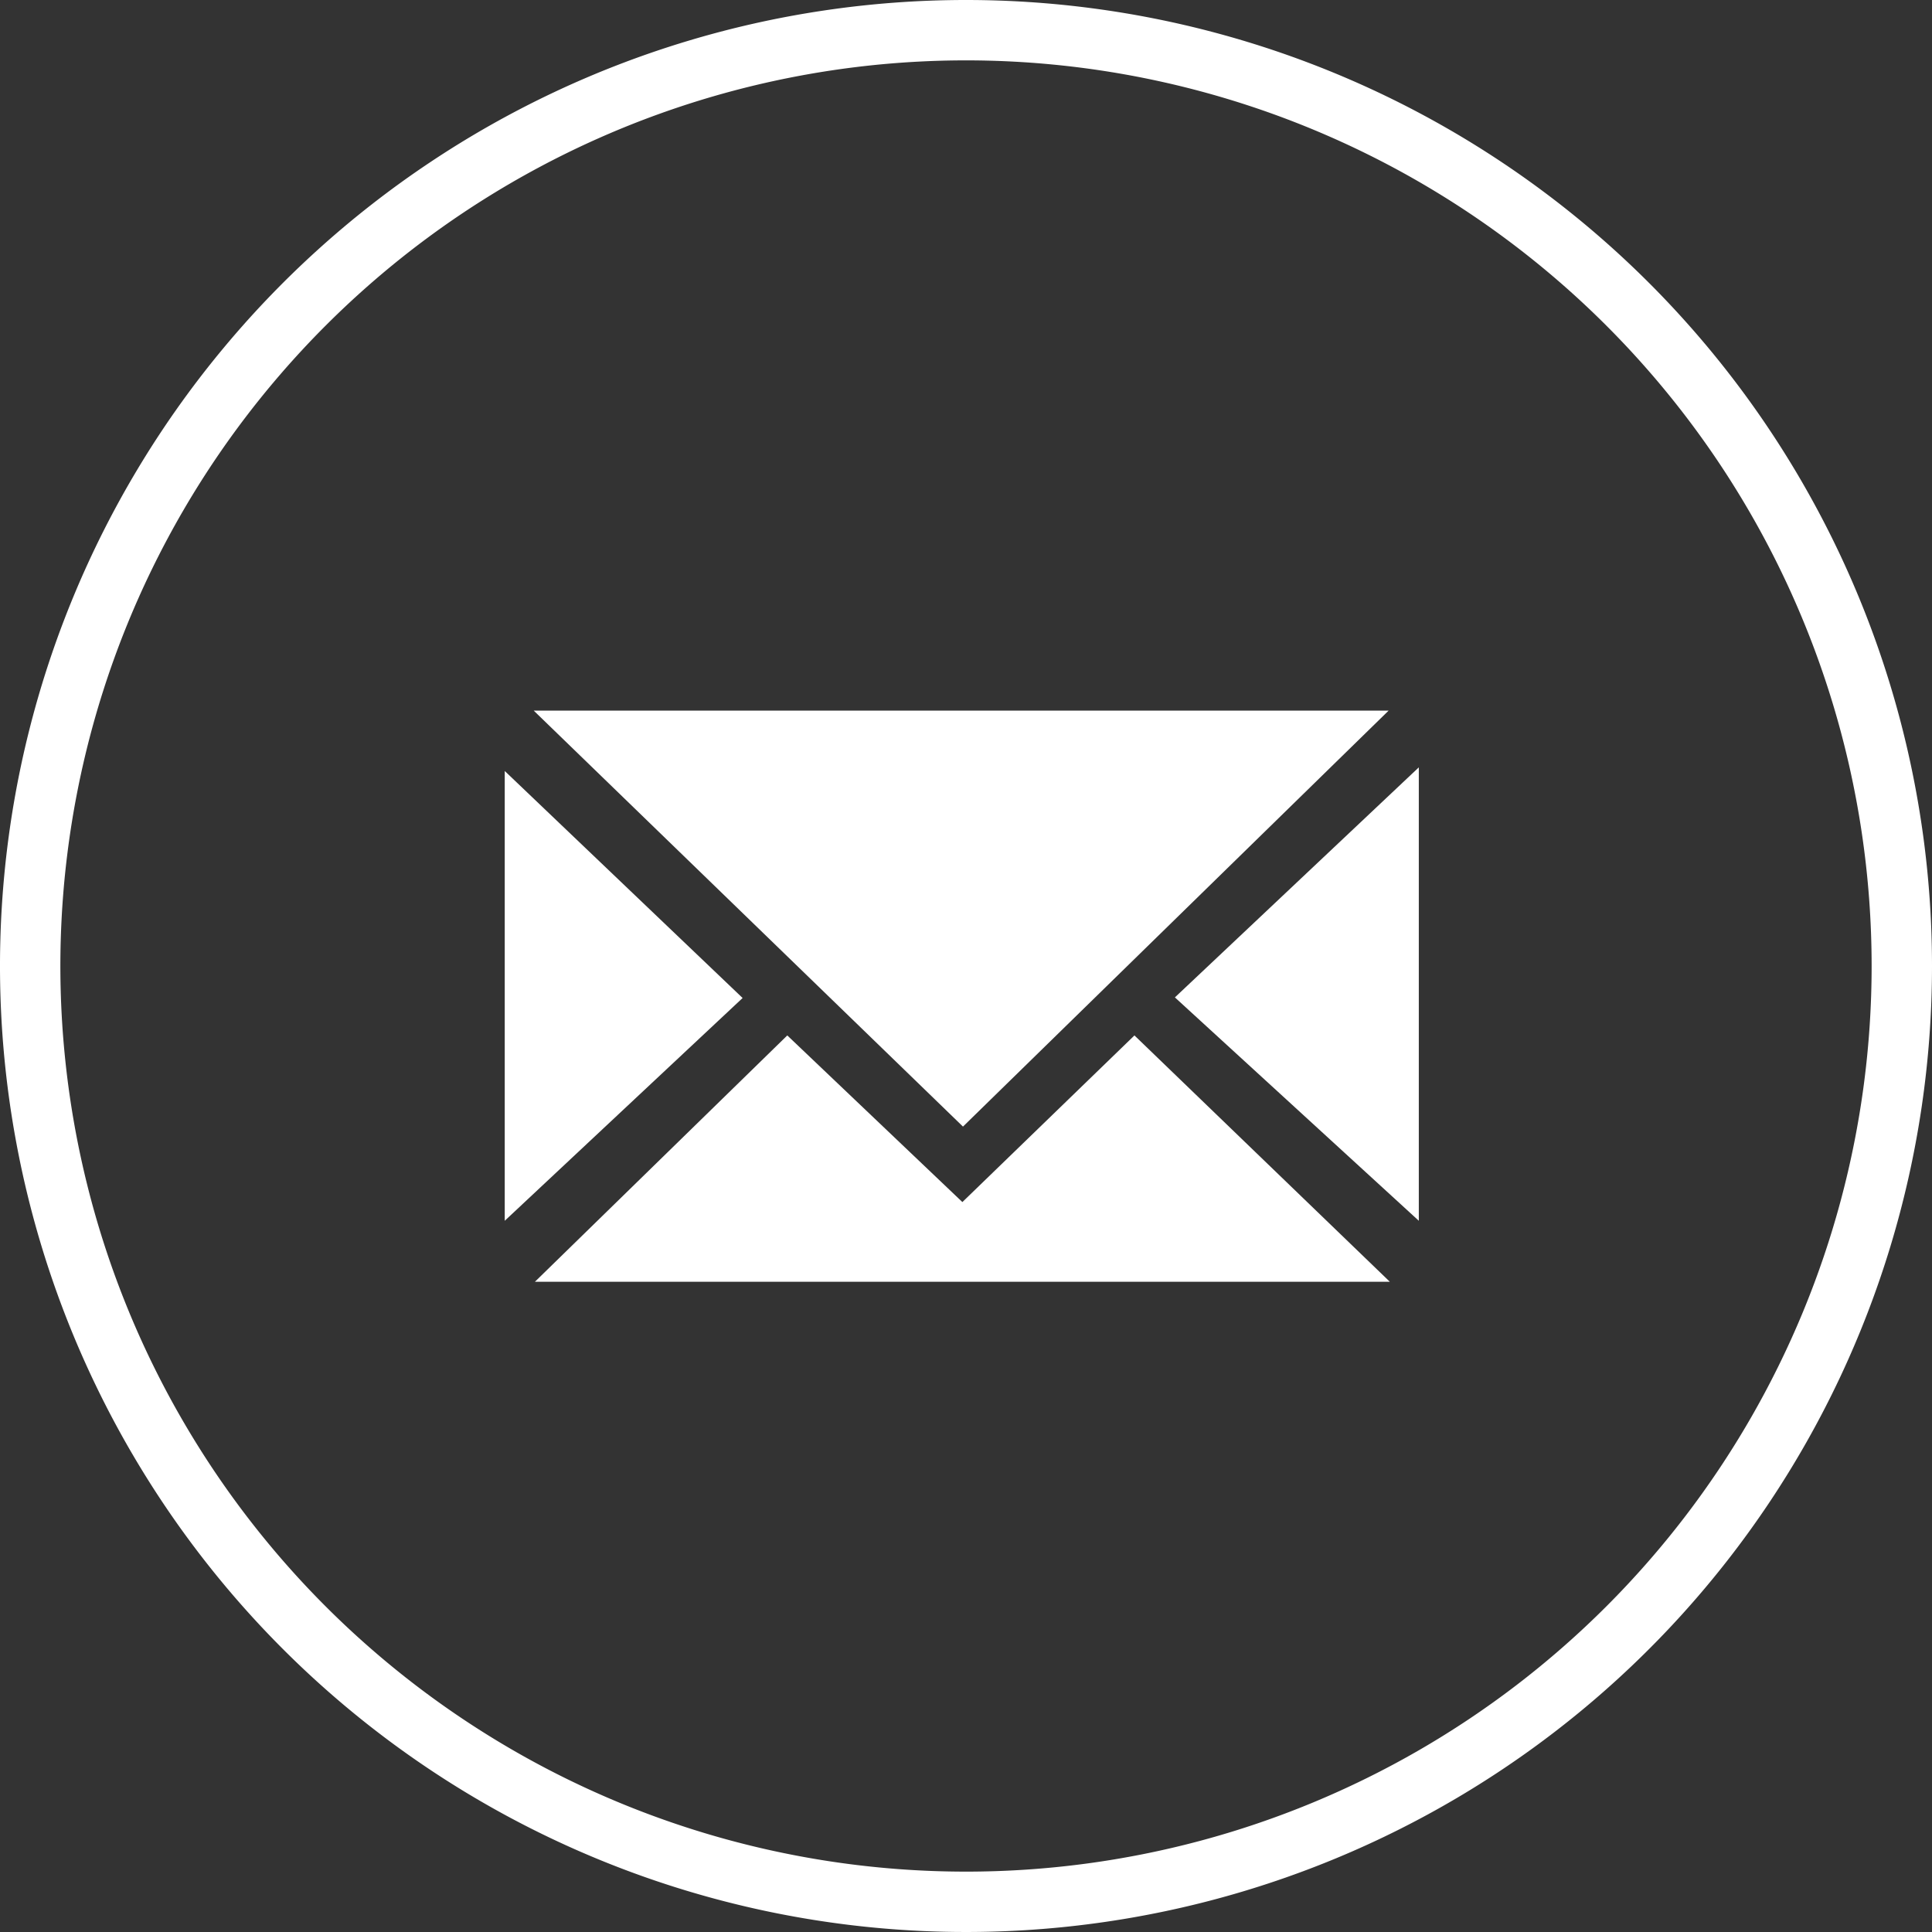 <svg id="图层_1" data-name="图层 1" xmlns="http://www.w3.org/2000/svg" viewBox="0 0 32 32"><rect x="0" y="0" width="32" height="32" fill="#333333" stroke="none"/><defs><style>.cls-1{fill:#fff;}</style></defs><title>logo_mail</title><path class="cls-1" d="M539.5,524a16,16,0,1,0,16,16A16,16,0,0,0,539.5,524Zm0,31a15,15,0,1,1,15-15A15,15,0,0,1,539.5,555Z" transform="translate(-523.5 -524)"/><polygon class="cls-1" points="19.46 16.52 23.5 20.22 23.5 12.71 19.46 16.52"/><polygon class="cls-1" points="15.94 19.91 13.04 17.15 8.86 21.23 23.02 21.23 18.79 17.15 15.94 19.91"/><polygon class="cls-1" points="8.36 12.77 8.36 20.22 12.3 16.53 8.36 12.77"/><polygon class="cls-1" points="23 11.77 8.84 11.77 15.95 18.66 23 11.77"/></svg>